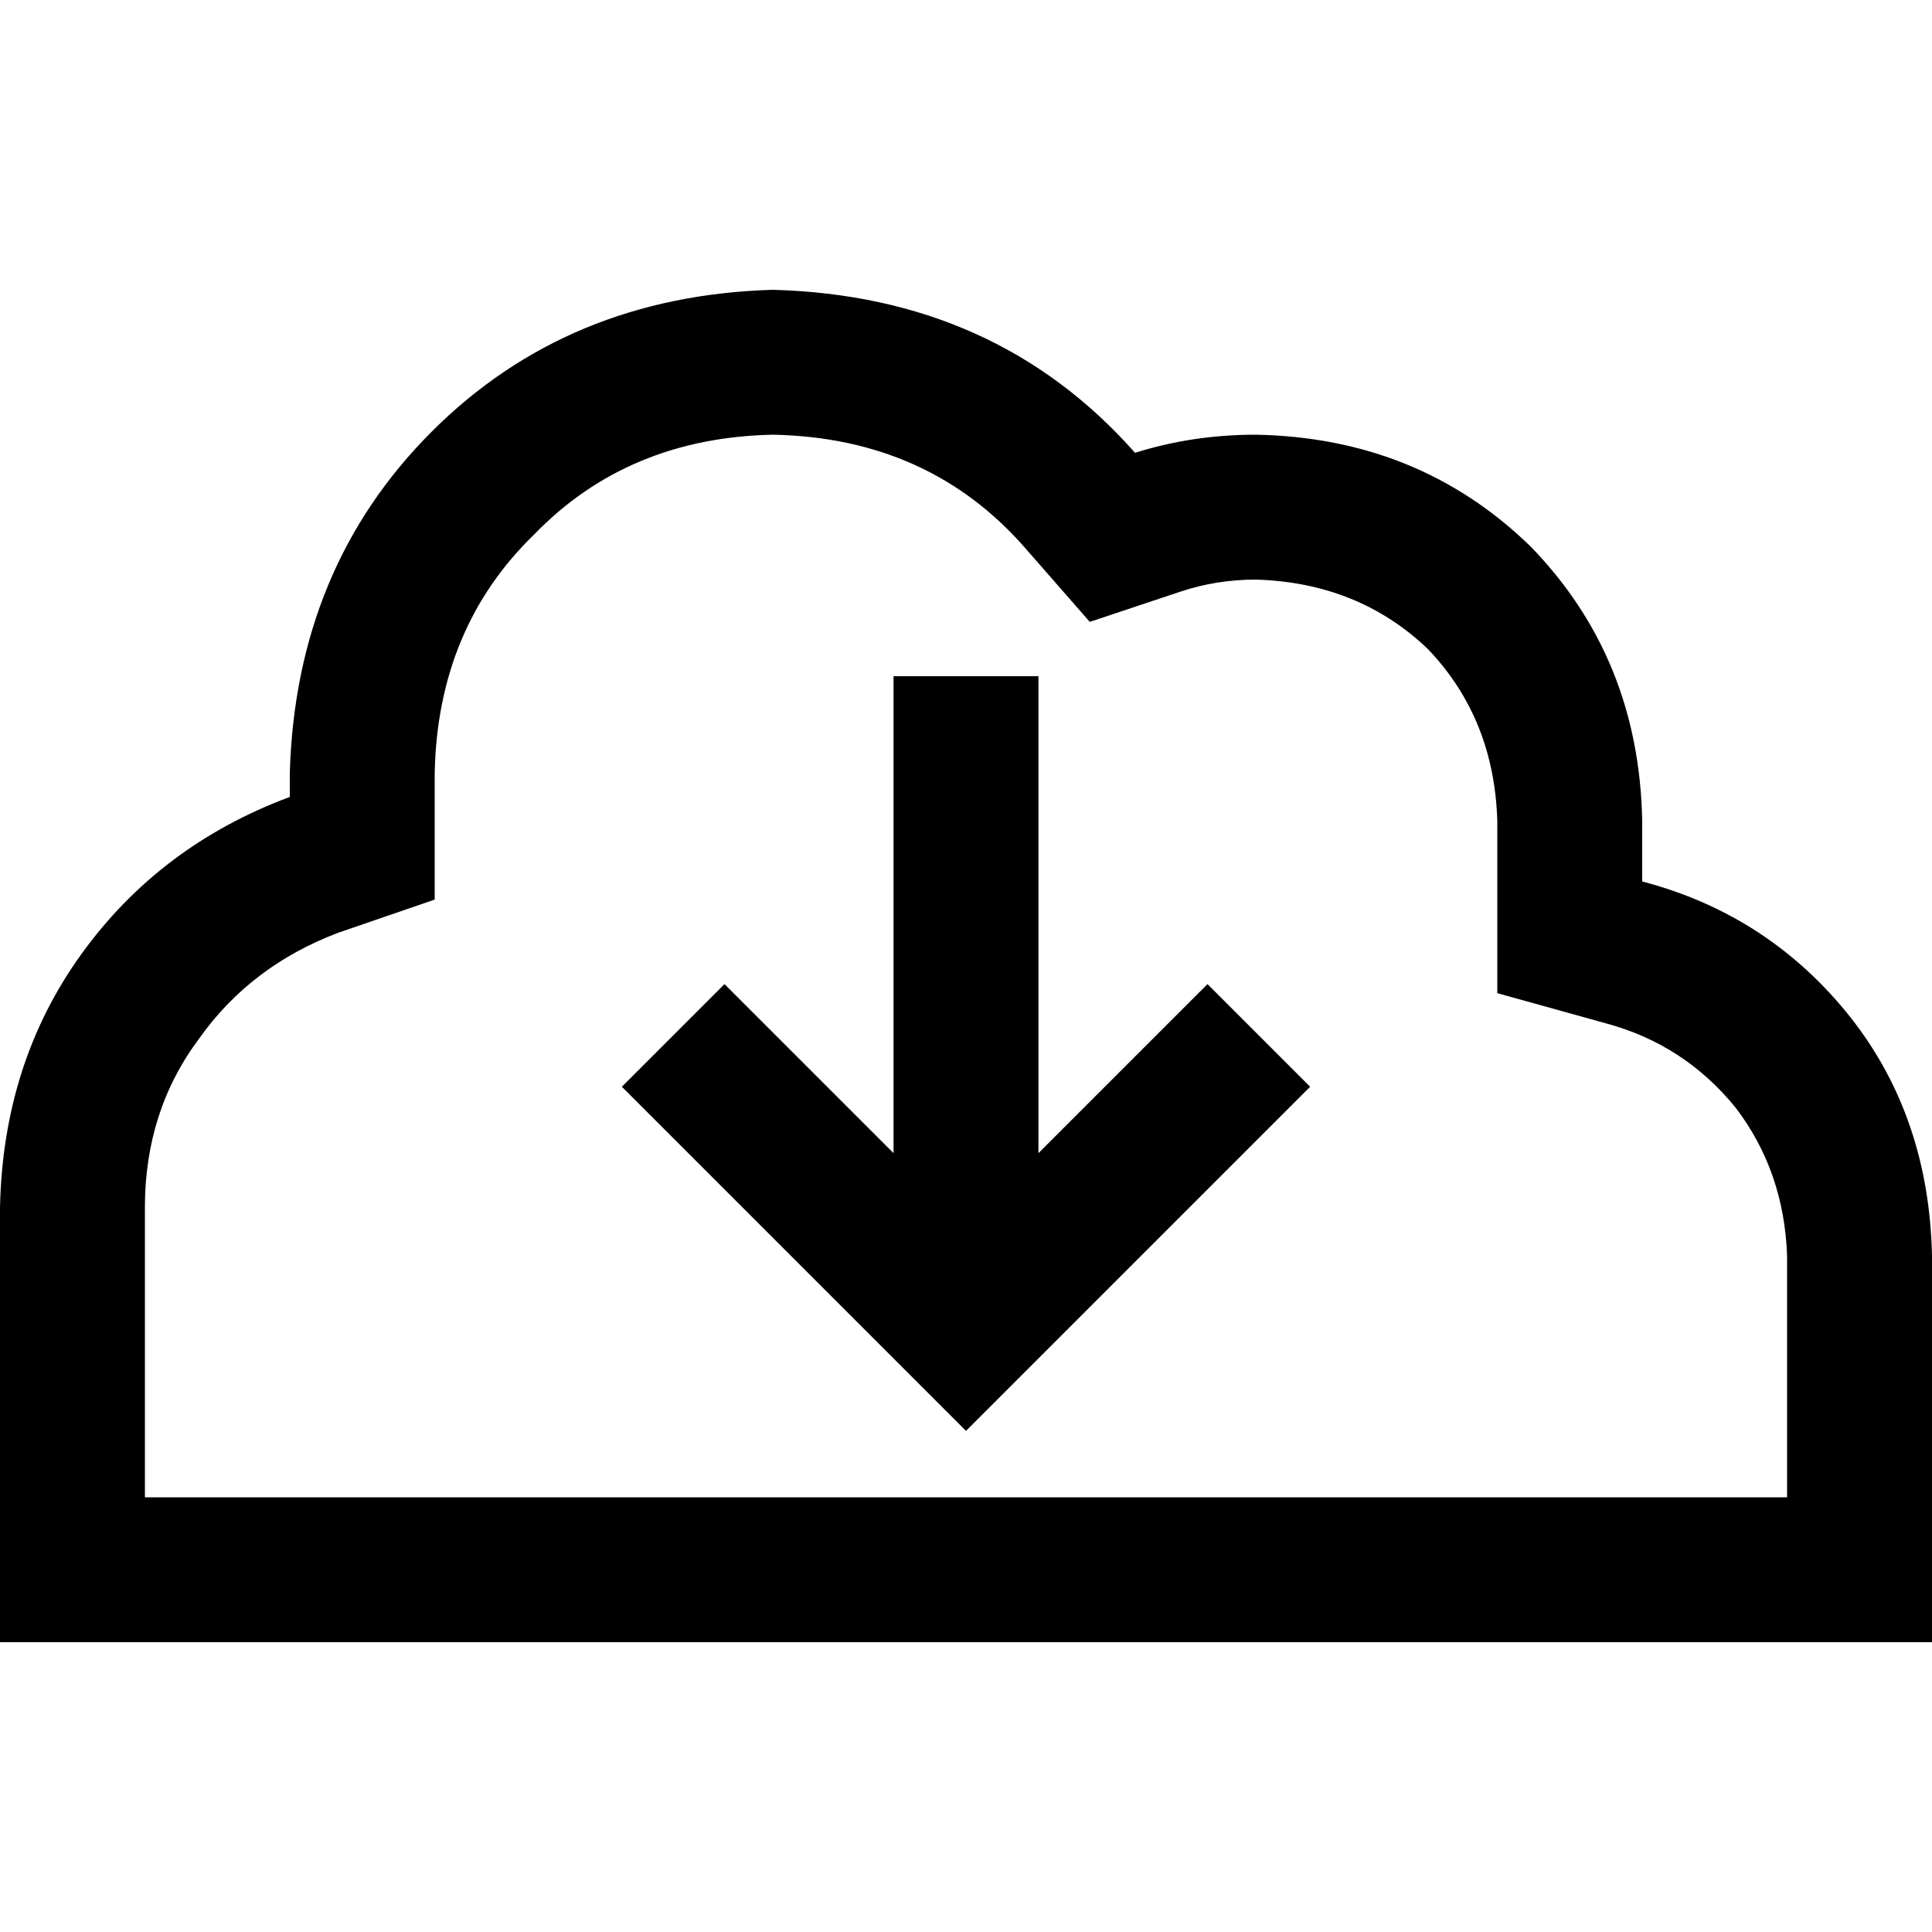<svg xmlns="http://www.w3.org/2000/svg" viewBox="0 0 512 512">
  <path d="M 0 320 Q 0.8 281.6 21.6 252.8 L 21.6 252.8 L 21.6 252.8 Q 42.4 224 76.8 211.2 L 76.8 204.8 L 76.8 204.8 Q 78.4 150.4 114.4 114.4 Q 150.4 78.4 204.8 76.8 Q 264 78.4 300.8 120 Q 316 115.2 332.8 115.2 Q 376 116 405.6 144.8 Q 434.4 174.4 435.2 217.6 L 435.2 233.6 L 435.2 233.6 Q 468.8 242.4 490.4 269.6 Q 511.2 296 512 332.8 L 512 396.8 L 512 396.8 L 512 435.2 L 512 435.2 L 473.6 435.2 L 0 435.2 L 0 396.8 L 0 396.8 L 0 320 L 0 320 Z M 473.6 332.8 Q 472.8 310.4 460 293.6 L 460 293.6 L 460 293.6 Q 446.4 276.8 425.6 271.2 L 396.8 263.2 L 396.8 263.2 L 396.8 233.6 L 396.8 233.6 L 396.8 217.6 L 396.8 217.6 Q 396 190.4 378.4 172 Q 360 154.4 332.8 153.6 Q 322.4 153.6 312.8 156.8 L 288.8 164.8 L 288.8 164.8 L 272 145.6 L 272 145.6 Q 246.4 116 204.8 115.2 Q 166.4 116 141.6 141.6 Q 116 166.4 115.2 204.8 L 115.2 211.2 L 115.2 211.2 L 115.2 238.4 L 115.2 238.4 L 89.6 247.2 L 89.6 247.2 Q 66.4 256 52.8 275.2 Q 38.4 294.4 38.4 320 L 38.4 396.8 L 38.4 396.8 L 115.2 396.8 L 473.6 396.8 L 473.6 332.8 L 473.6 332.8 Z M 178.4 301.6 L 164.8 288 L 178.4 301.6 L 164.8 288 L 192 260.8 L 192 260.8 L 205.6 274.4 L 205.6 274.4 L 236.8 305.6 L 236.8 305.6 L 236.8 198.4 L 236.8 198.4 L 236.8 179.2 L 236.8 179.2 L 275.2 179.2 L 275.2 179.2 L 275.2 198.4 L 275.2 198.4 L 275.2 305.6 L 275.2 305.6 L 306.4 274.4 L 306.4 274.4 L 320 260.8 L 320 260.8 L 347.2 288 L 347.2 288 L 333.6 301.6 L 333.6 301.6 L 269.6 365.6 L 269.6 365.6 L 256 379.2 L 256 379.2 L 242.4 365.6 L 242.4 365.6 L 178.4 301.6 L 178.4 301.6 Z" />
</svg>
